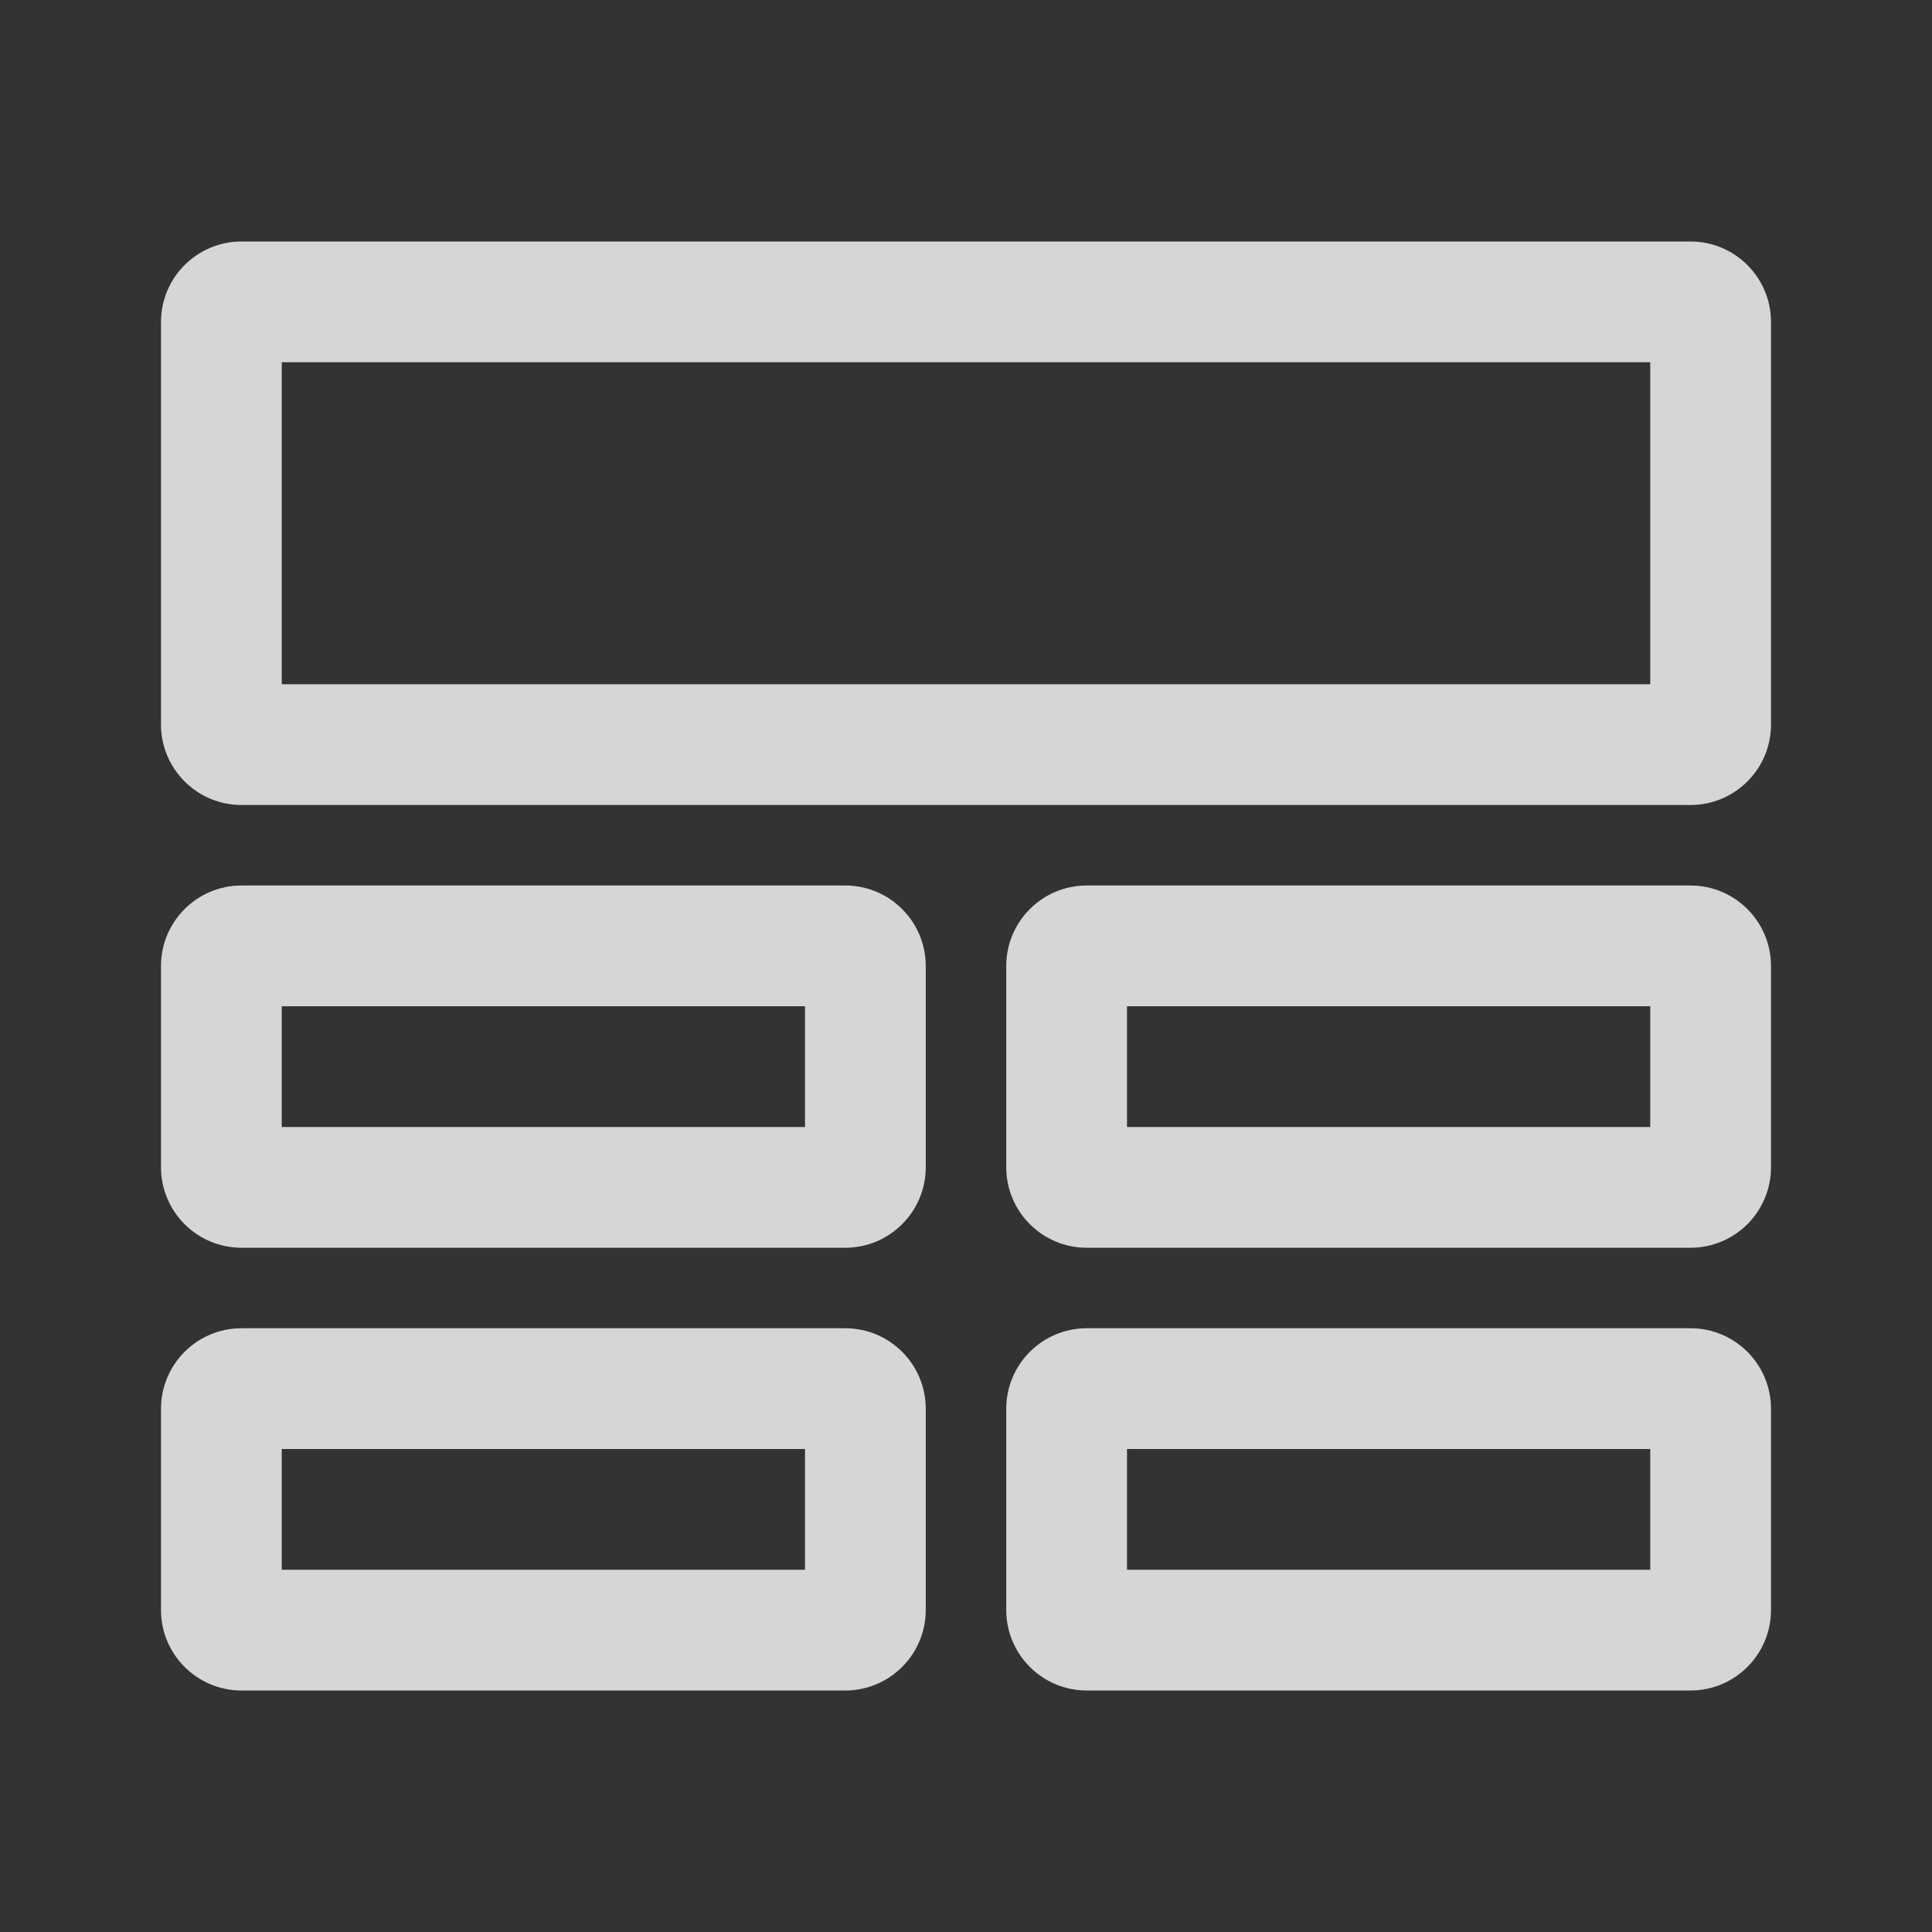 <svg width="24" height="24" viewBox="0 0 24 24" fill="none" xmlns="http://www.w3.org/2000/svg">
<rect x="0" y="0" width="24" height="24" fill="#333333" stroke="none"/>
<path fill-rule="evenodd" clip-rule="evenodd" d="M3.5 4.5V8.5H20.5V4.5H3.5ZM3 3C2.448 3 2 3.448 2 4V9C2 9.552 2.448 10 3 10H21C21.552 10 22 9.552 22 9V4C22 3.448 21.552 3 21 3H3ZM3.5 12.5V14H10V12.5H3.5ZM3 11C2.448 11 2 11.448 2 12V14.5C2 15.052 2.448 15.5 3 15.5H10.5C11.052 15.5 11.5 15.052 11.5 14.5V12C11.5 11.448 11.052 11 10.5 11H3ZM3.5 19.5V18H10V19.5H3.5ZM2 17.5C2 16.948 2.448 16.5 3 16.5H10.5C11.052 16.5 11.5 16.948 11.5 17.5V20C11.5 20.552 11.052 21 10.5 21H3C2.448 21 2 20.552 2 20V17.5ZM14 12.5V14H20.5V12.5H14ZM13.5 11C12.948 11 12.5 11.448 12.5 12V14.5C12.5 15.052 12.948 15.5 13.5 15.5H21C21.552 15.5 22 15.052 22 14.5V12C22 11.448 21.552 11 21 11H13.5ZM14 19.5V18H20.5V19.5H14ZM12.5 17.5C12.5 16.948 12.948 16.5 13.5 16.5H21C21.552 16.5 22 16.948 22 17.5V20C22 20.552 21.552 21 21 21H13.5C12.948 21 12.5 20.552 12.5 20V17.5Z" fill="white" fill-opacity="0.8"/>
</svg>
